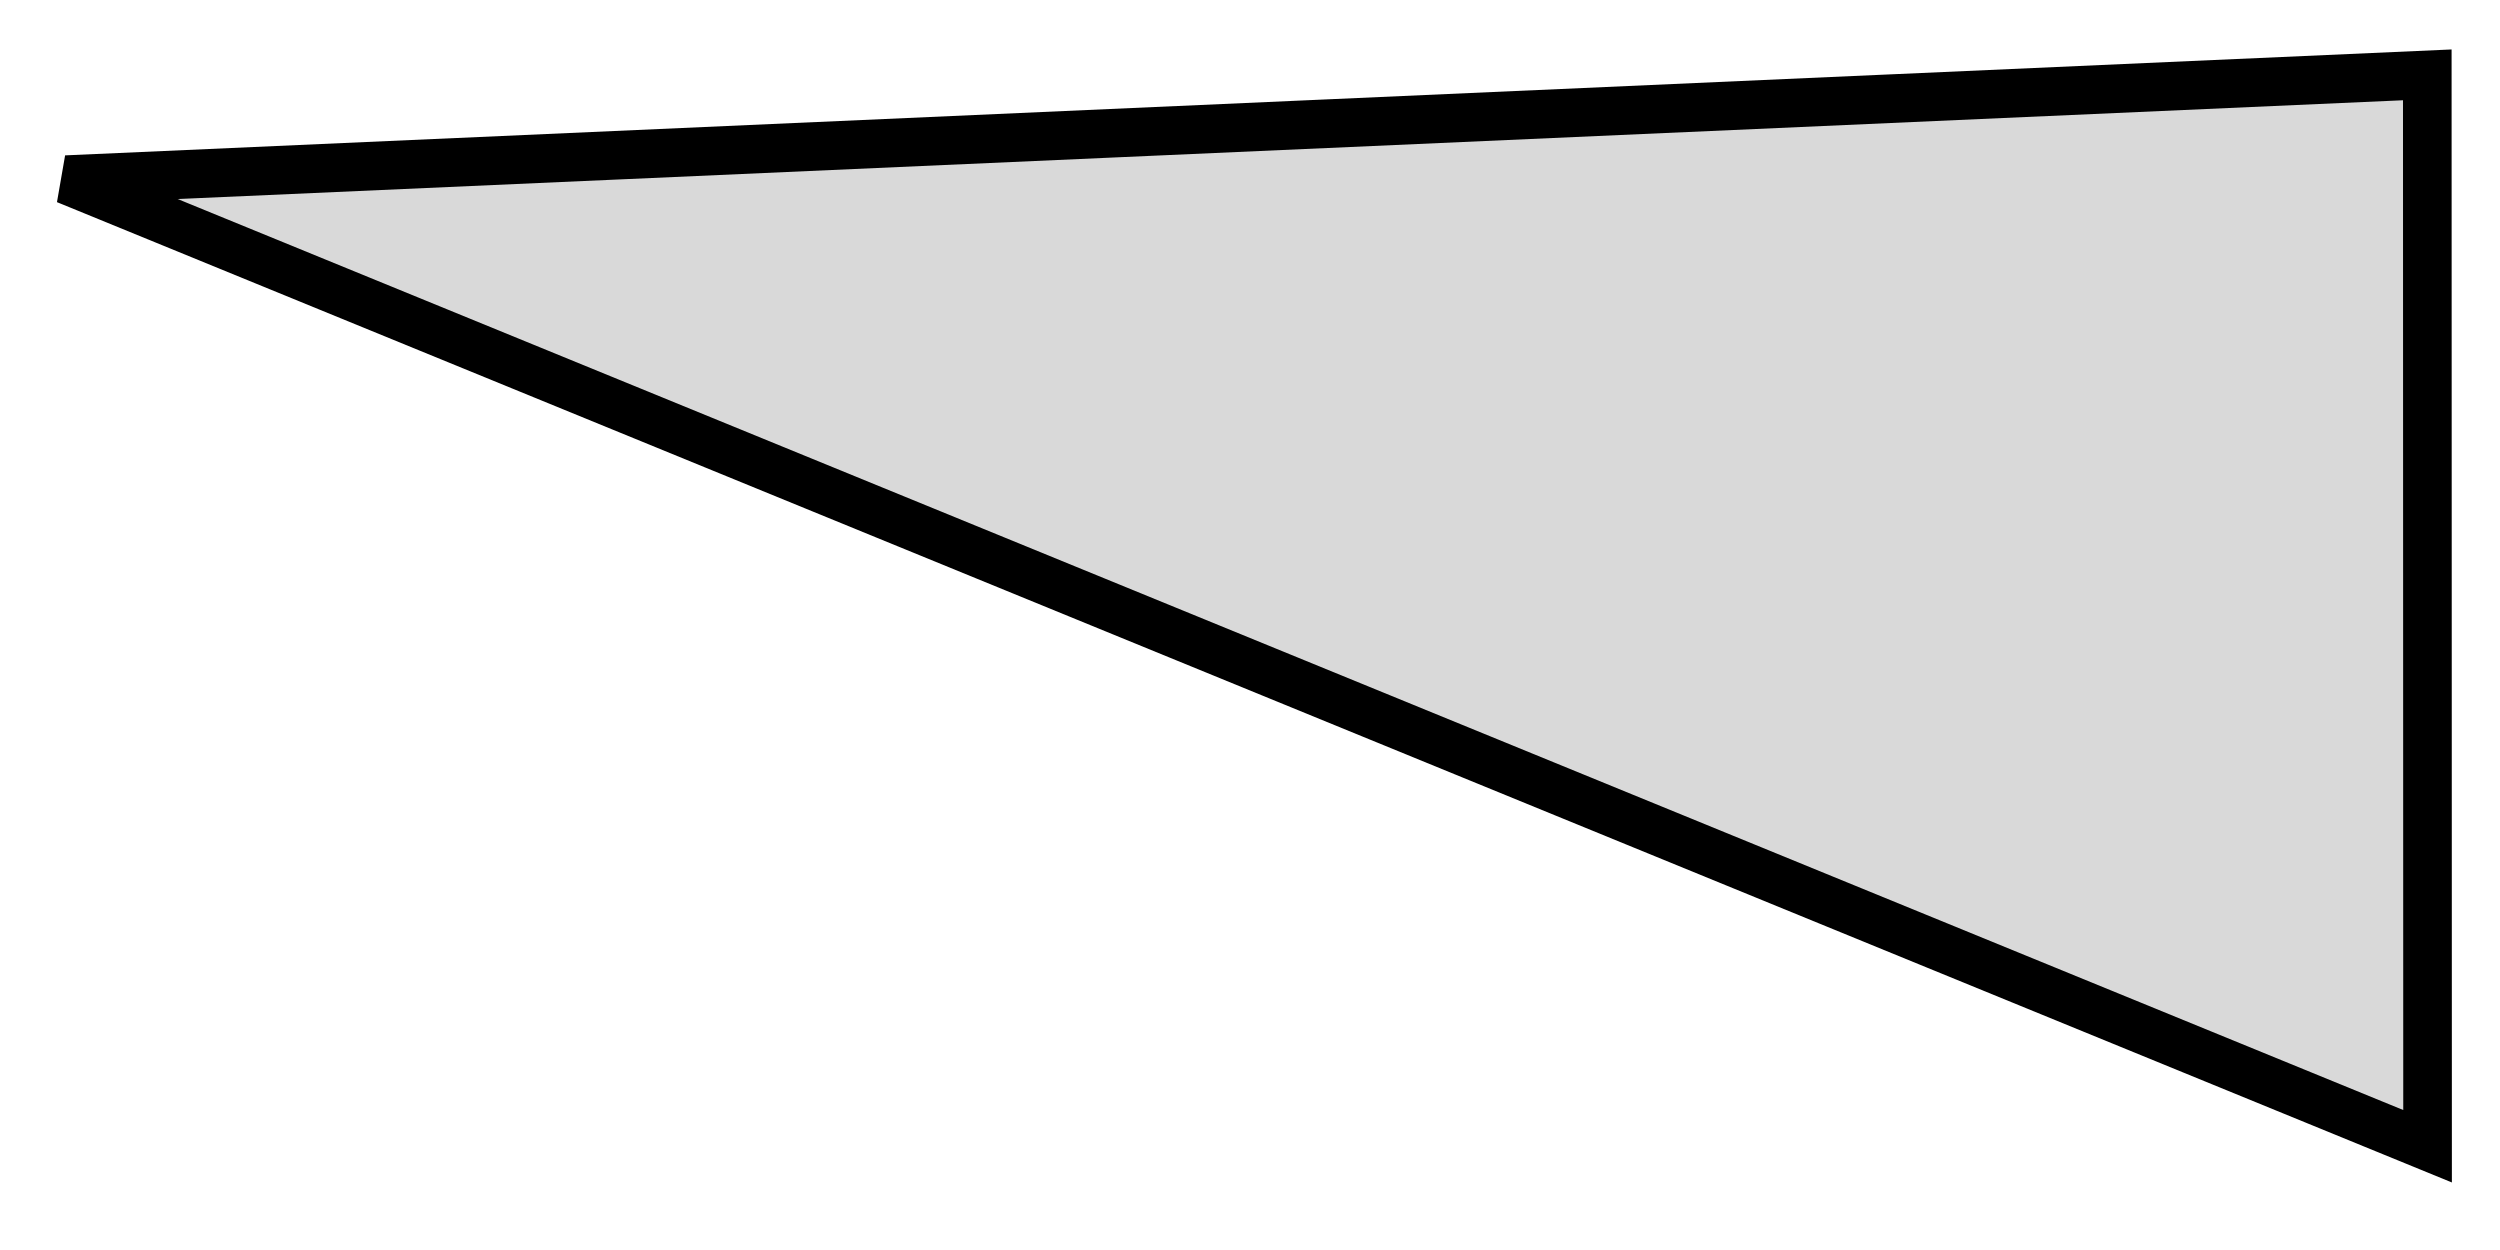 <svg width="36" height="18" viewBox="0 0 36 18" fill="none" xmlns="http://www.w3.org/2000/svg">
<path d="M0.953 2.587L34.953 1.078L34.957 16.506L0.953 2.587Z" fill="#D9D9D9" stroke="black" stroke-width="0.7"/>
</svg>
